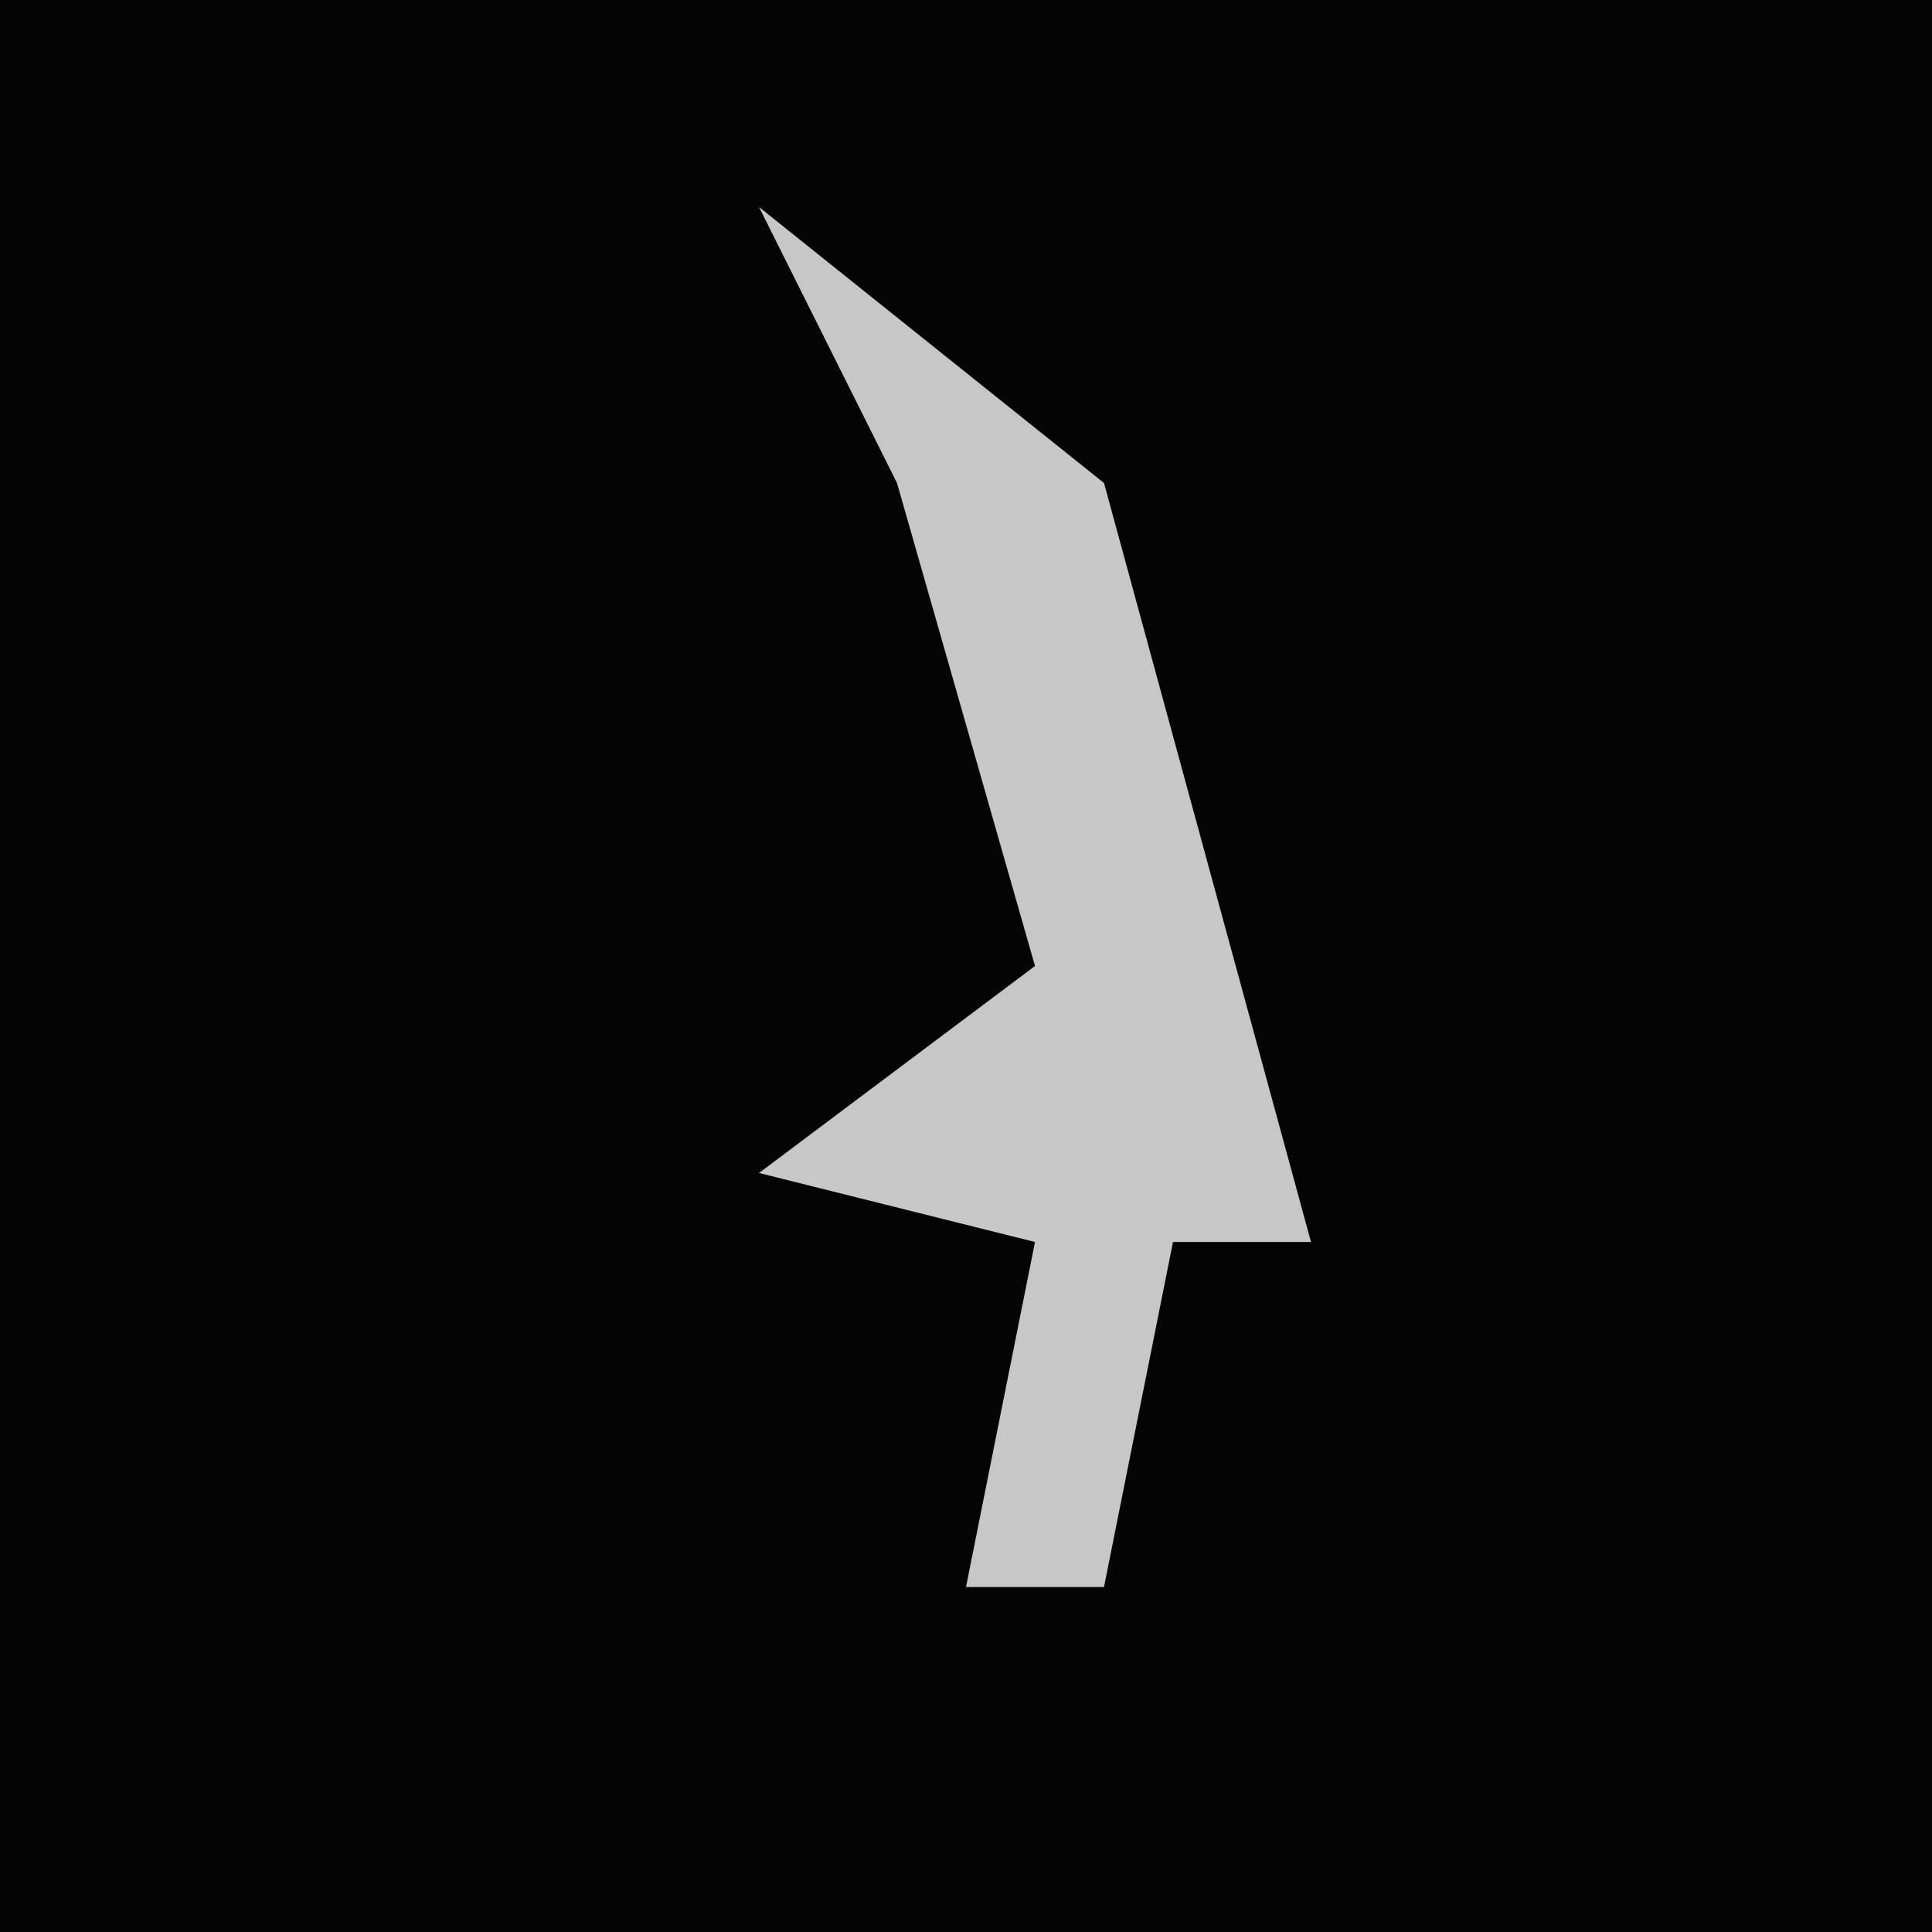 <?xml version="1.0" encoding="UTF-8"?>
<svg version="1.1" xmlns="http://www.w3.org/2000/svg" width="28" height="28">
<path d="M0,0 L28,0 L28,28 L0,28 Z " fill="#040404" transform="translate(0,0)"/>
<path d="M0,0 L5,4 L8,15 L6,15 L5,20 L3,20 L4,15 L0,14 L4,11 L2,4 Z " fill="#C7C7C7" transform="translate(11,3)"/>
</svg>
